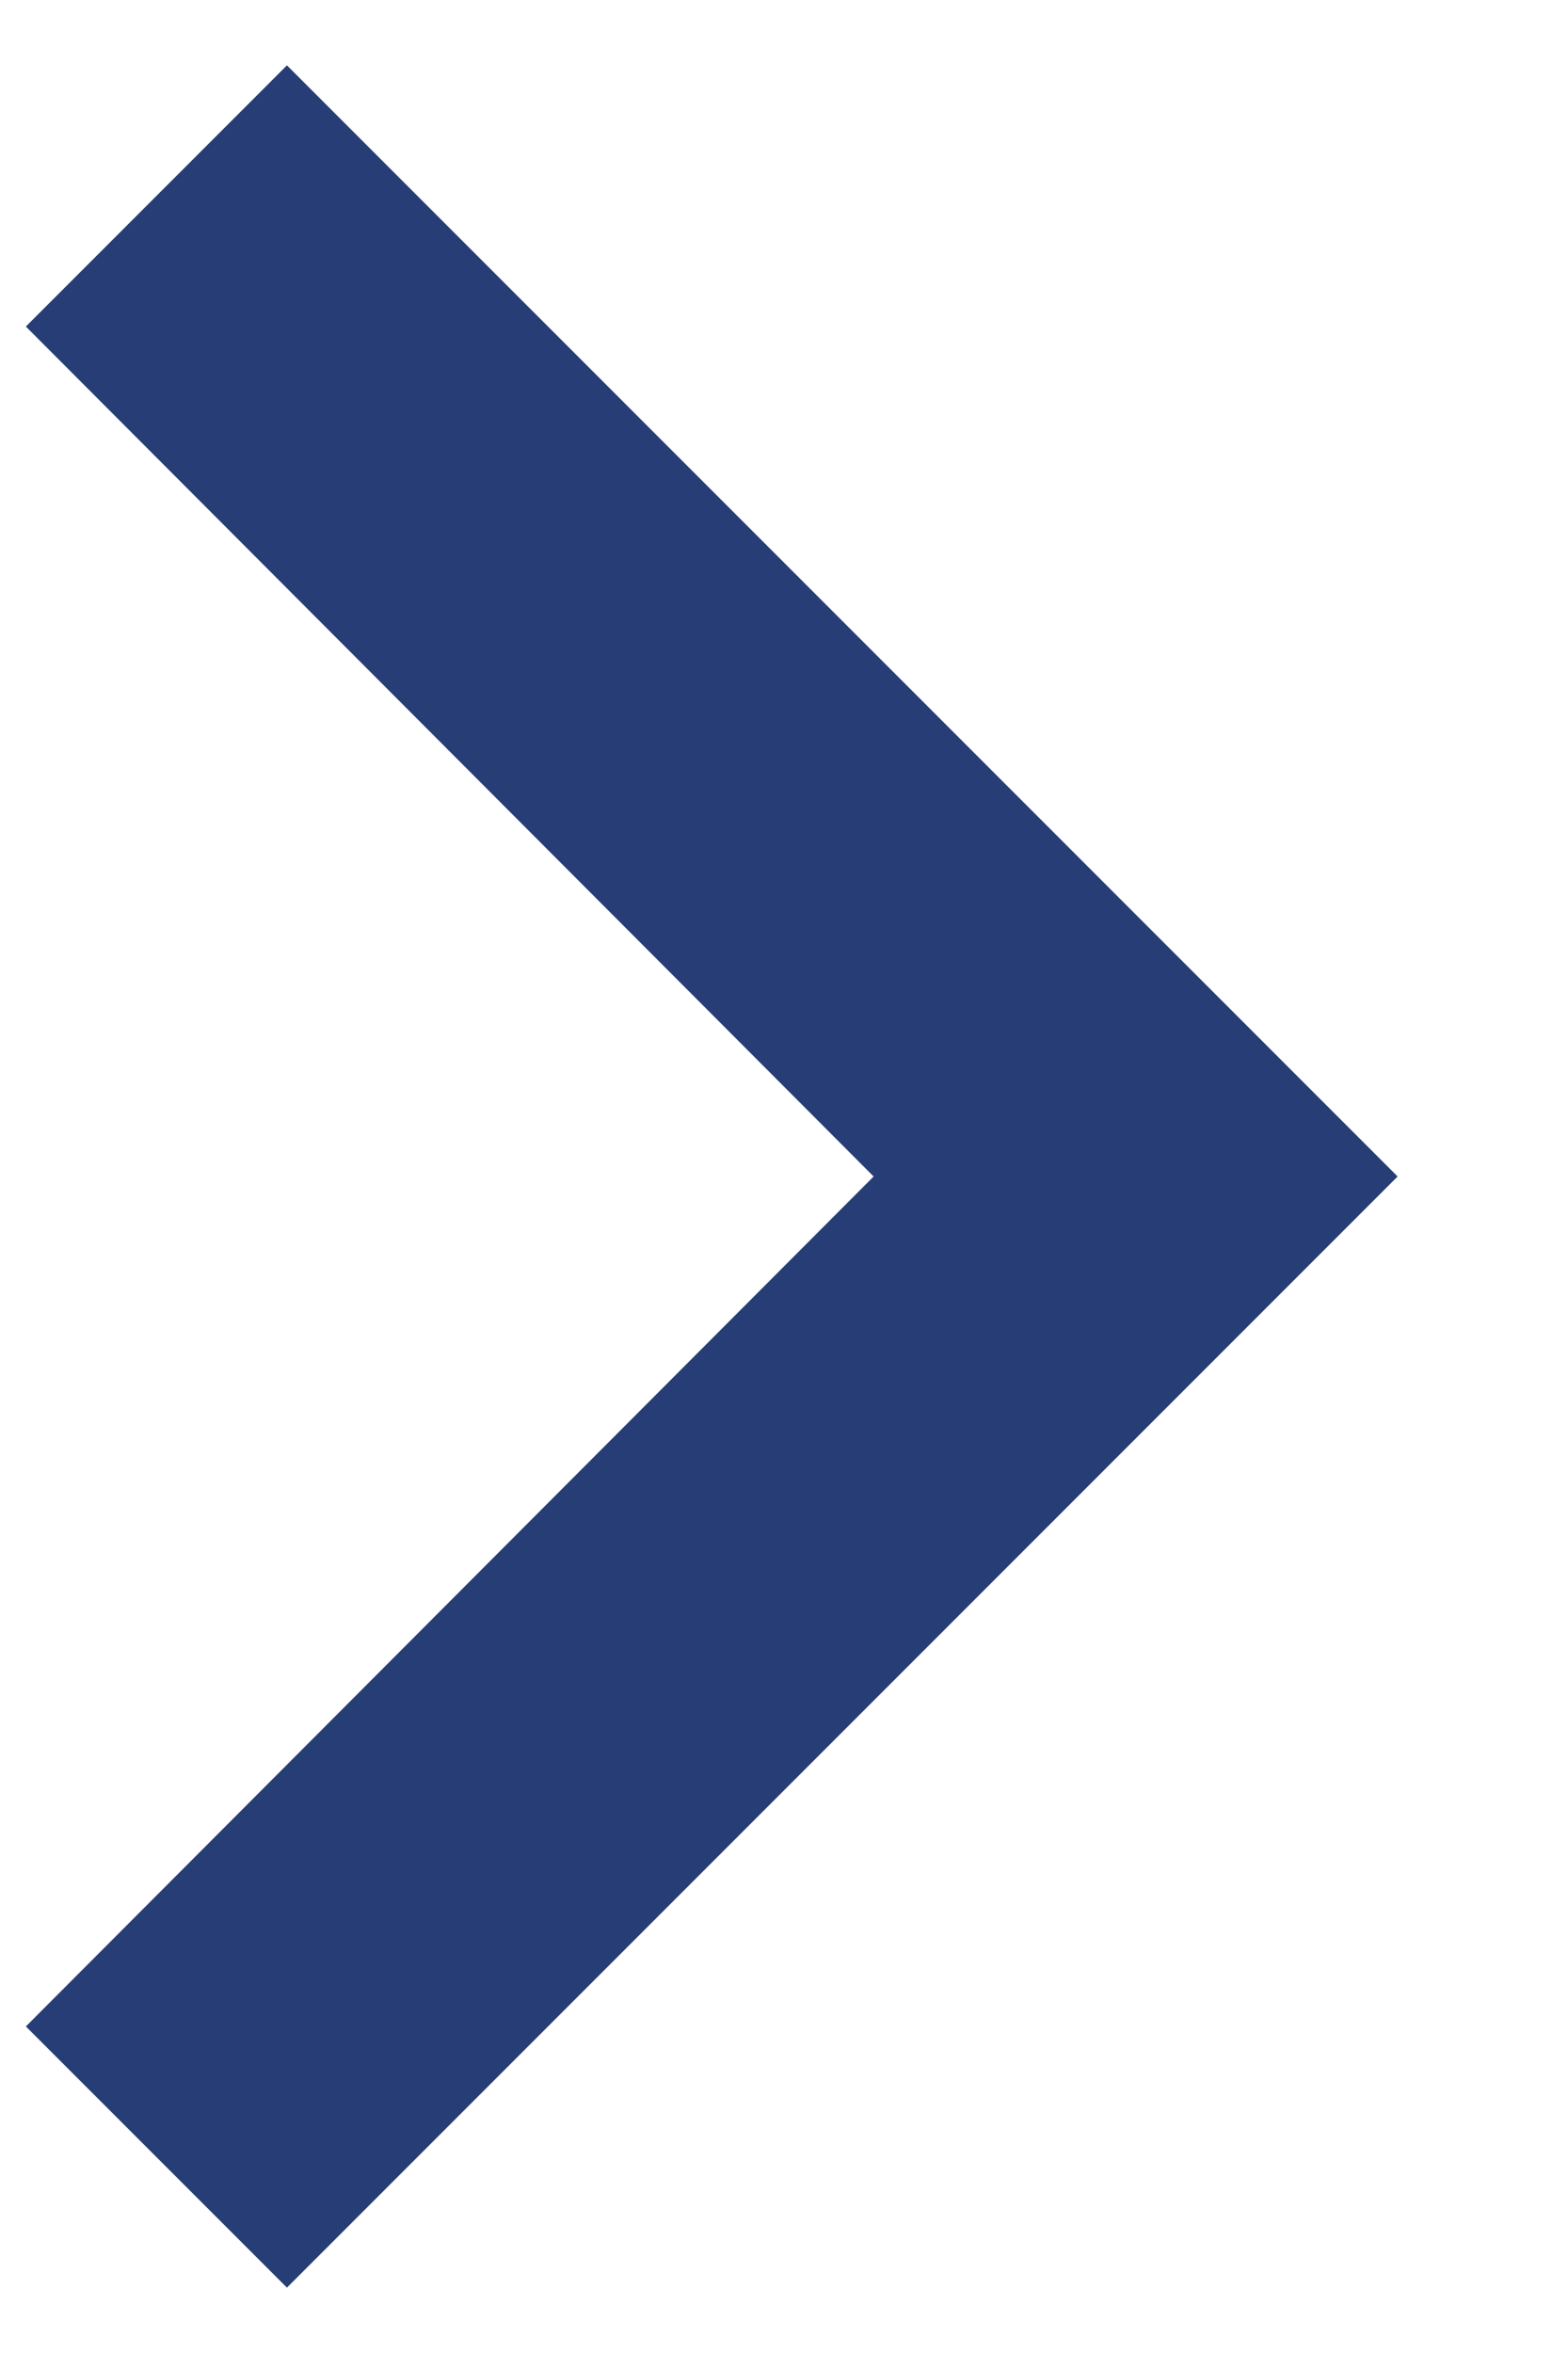 <svg width="6" height="9" viewBox="0 0 6 9" fill="none" xmlns="http://www.w3.org/2000/svg">
<path d="M1.098 0.25L0.099 1.249L3.343 4.5L0.099 7.751L1.098 8.75L5.348 4.5L1.098 0.25Z" fill="#273D75"/>
</svg>
